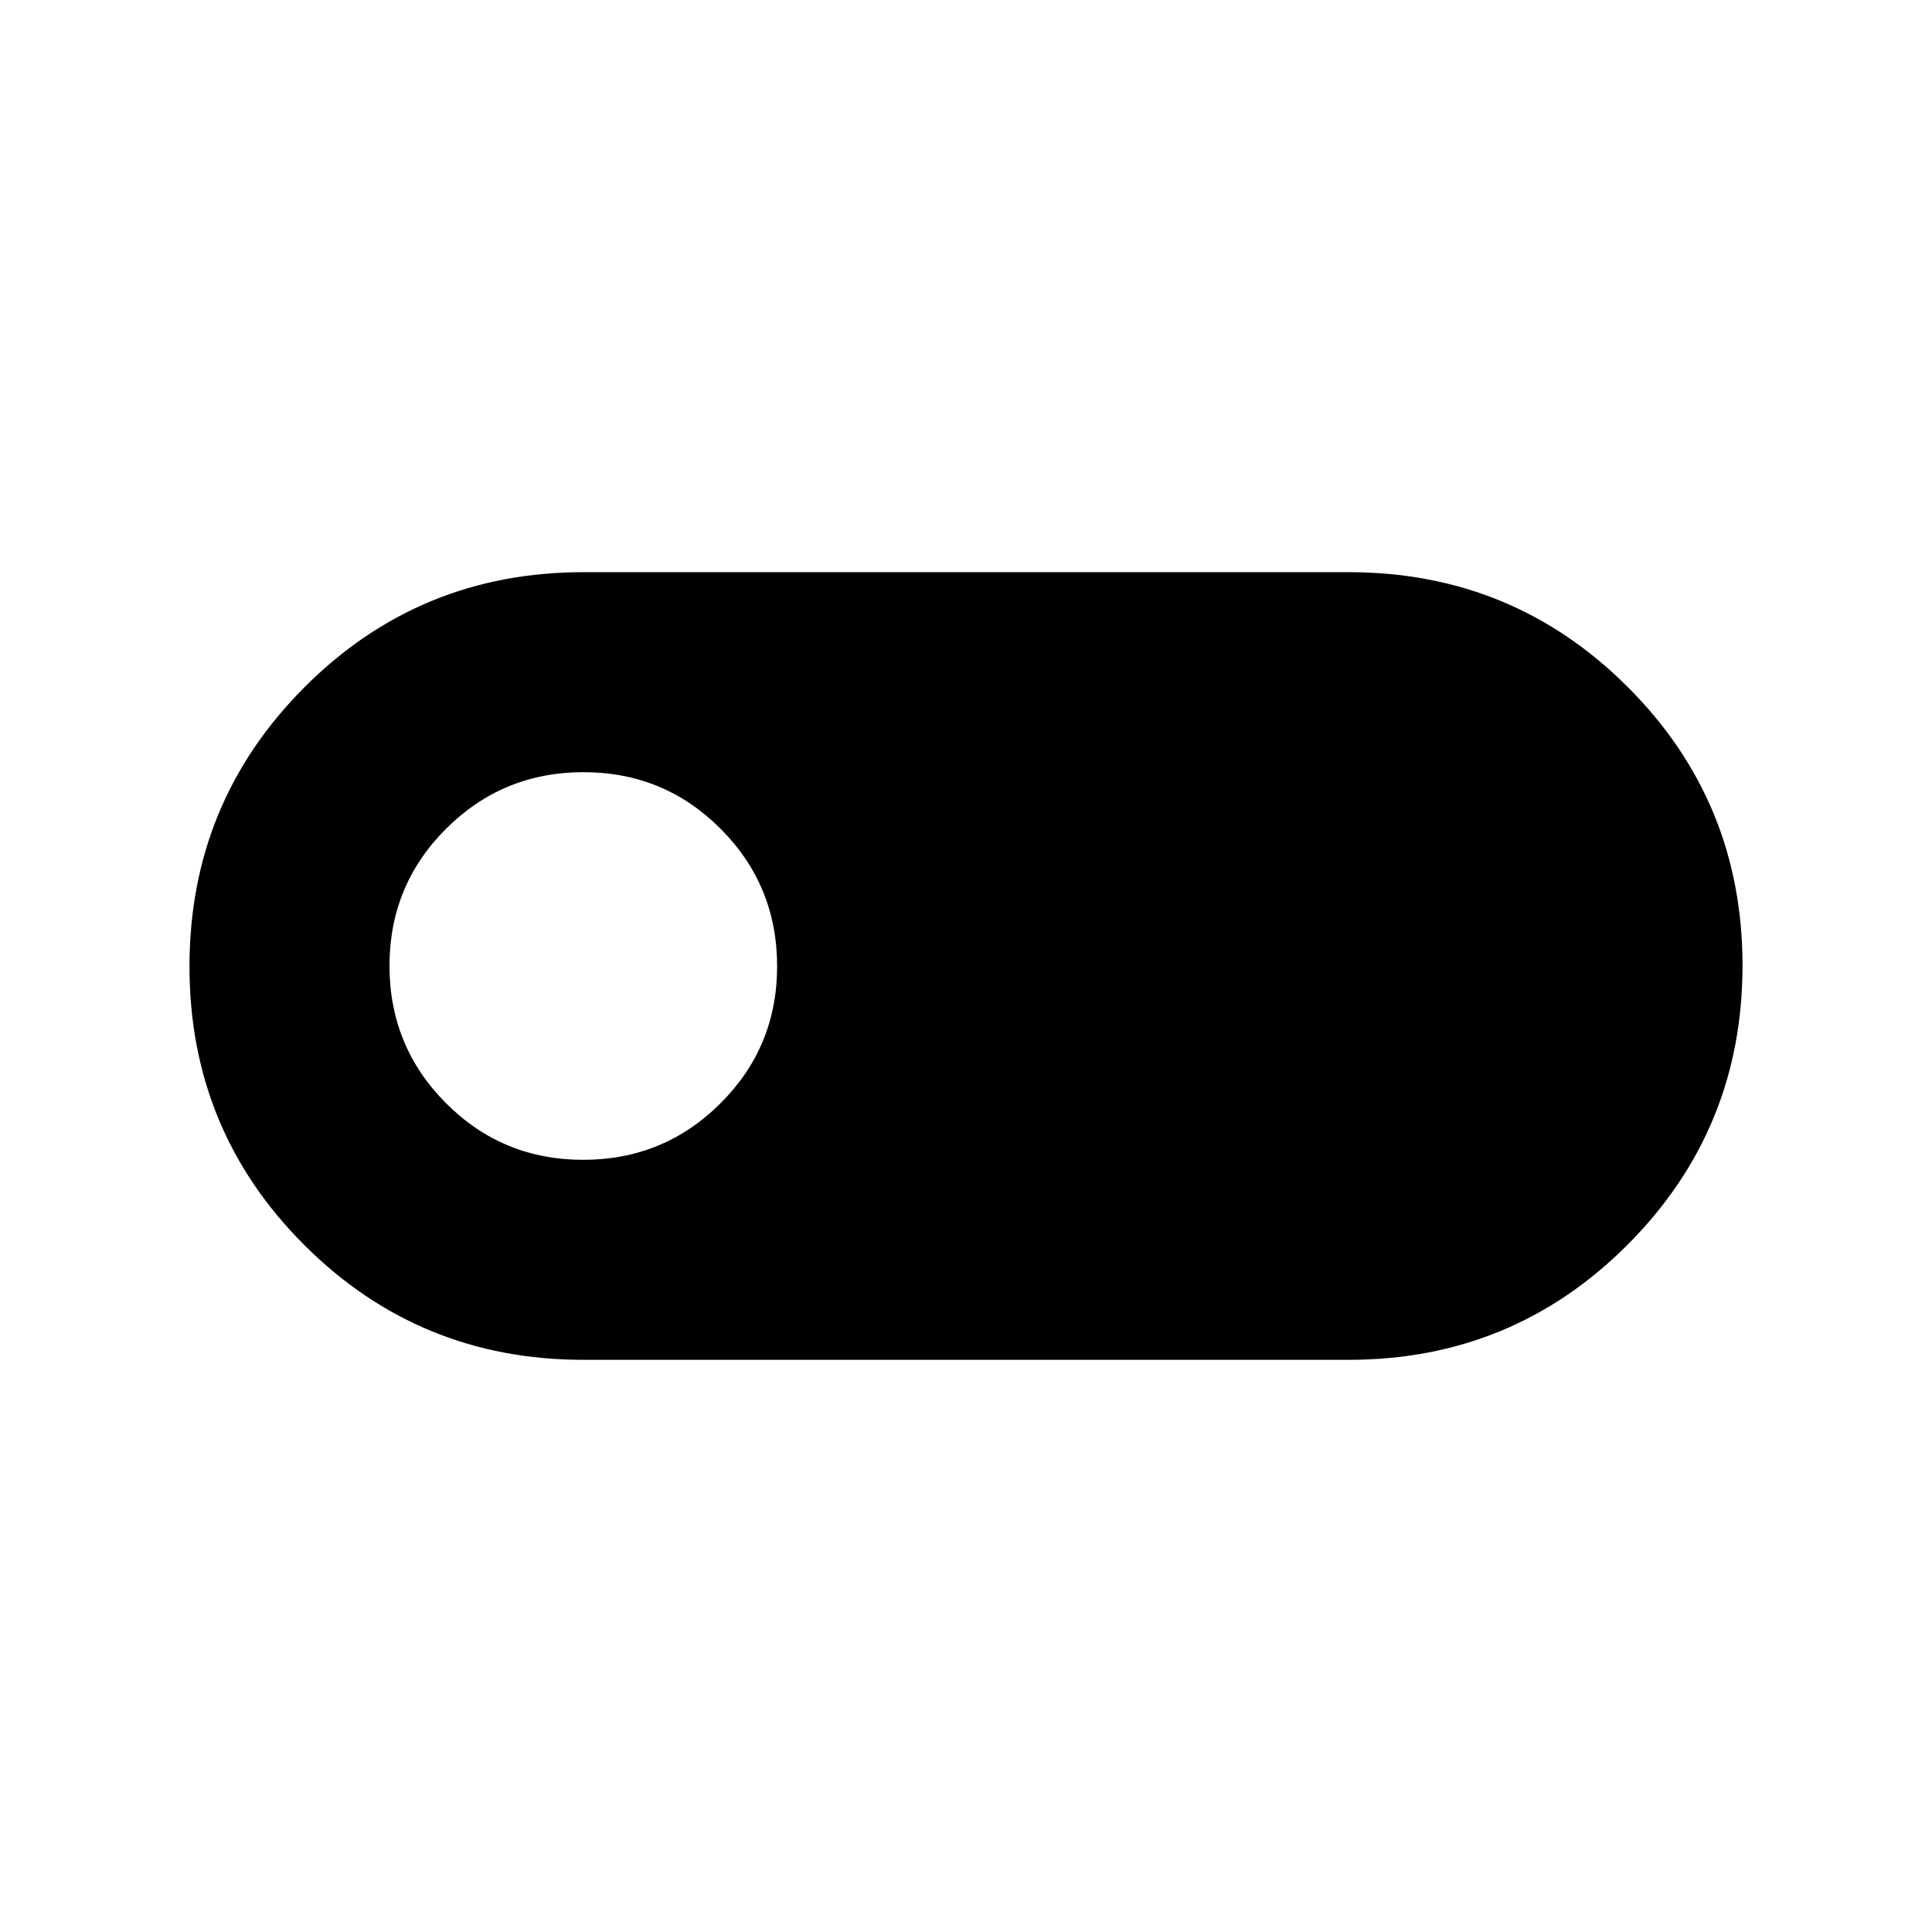 <svg xmlns="http://www.w3.org/2000/svg" height="20" viewBox="0 -960 960 960" width="20"><path d="M289.85-284.31q-81.54 0-138.62-57.01T94.15-479.78q0-81.45 57.08-138.68 57.08-57.23 138.62-57.23h380.3q81.54 0 138.62 57.01t57.08 138.46q0 81.45-57.08 138.68-57.08 57.23-138.62 57.23h-380.3Zm-.09-99.38q40.09 0 68.24-28.07 28.15-28.06 28.15-68.15t-28.06-68.24q-28.06-28.16-68.15-28.16t-68.25 28.07q-28.15 28.06-28.15 68.15t28.06 68.24q28.07 28.16 68.16 28.16Z"/></svg>